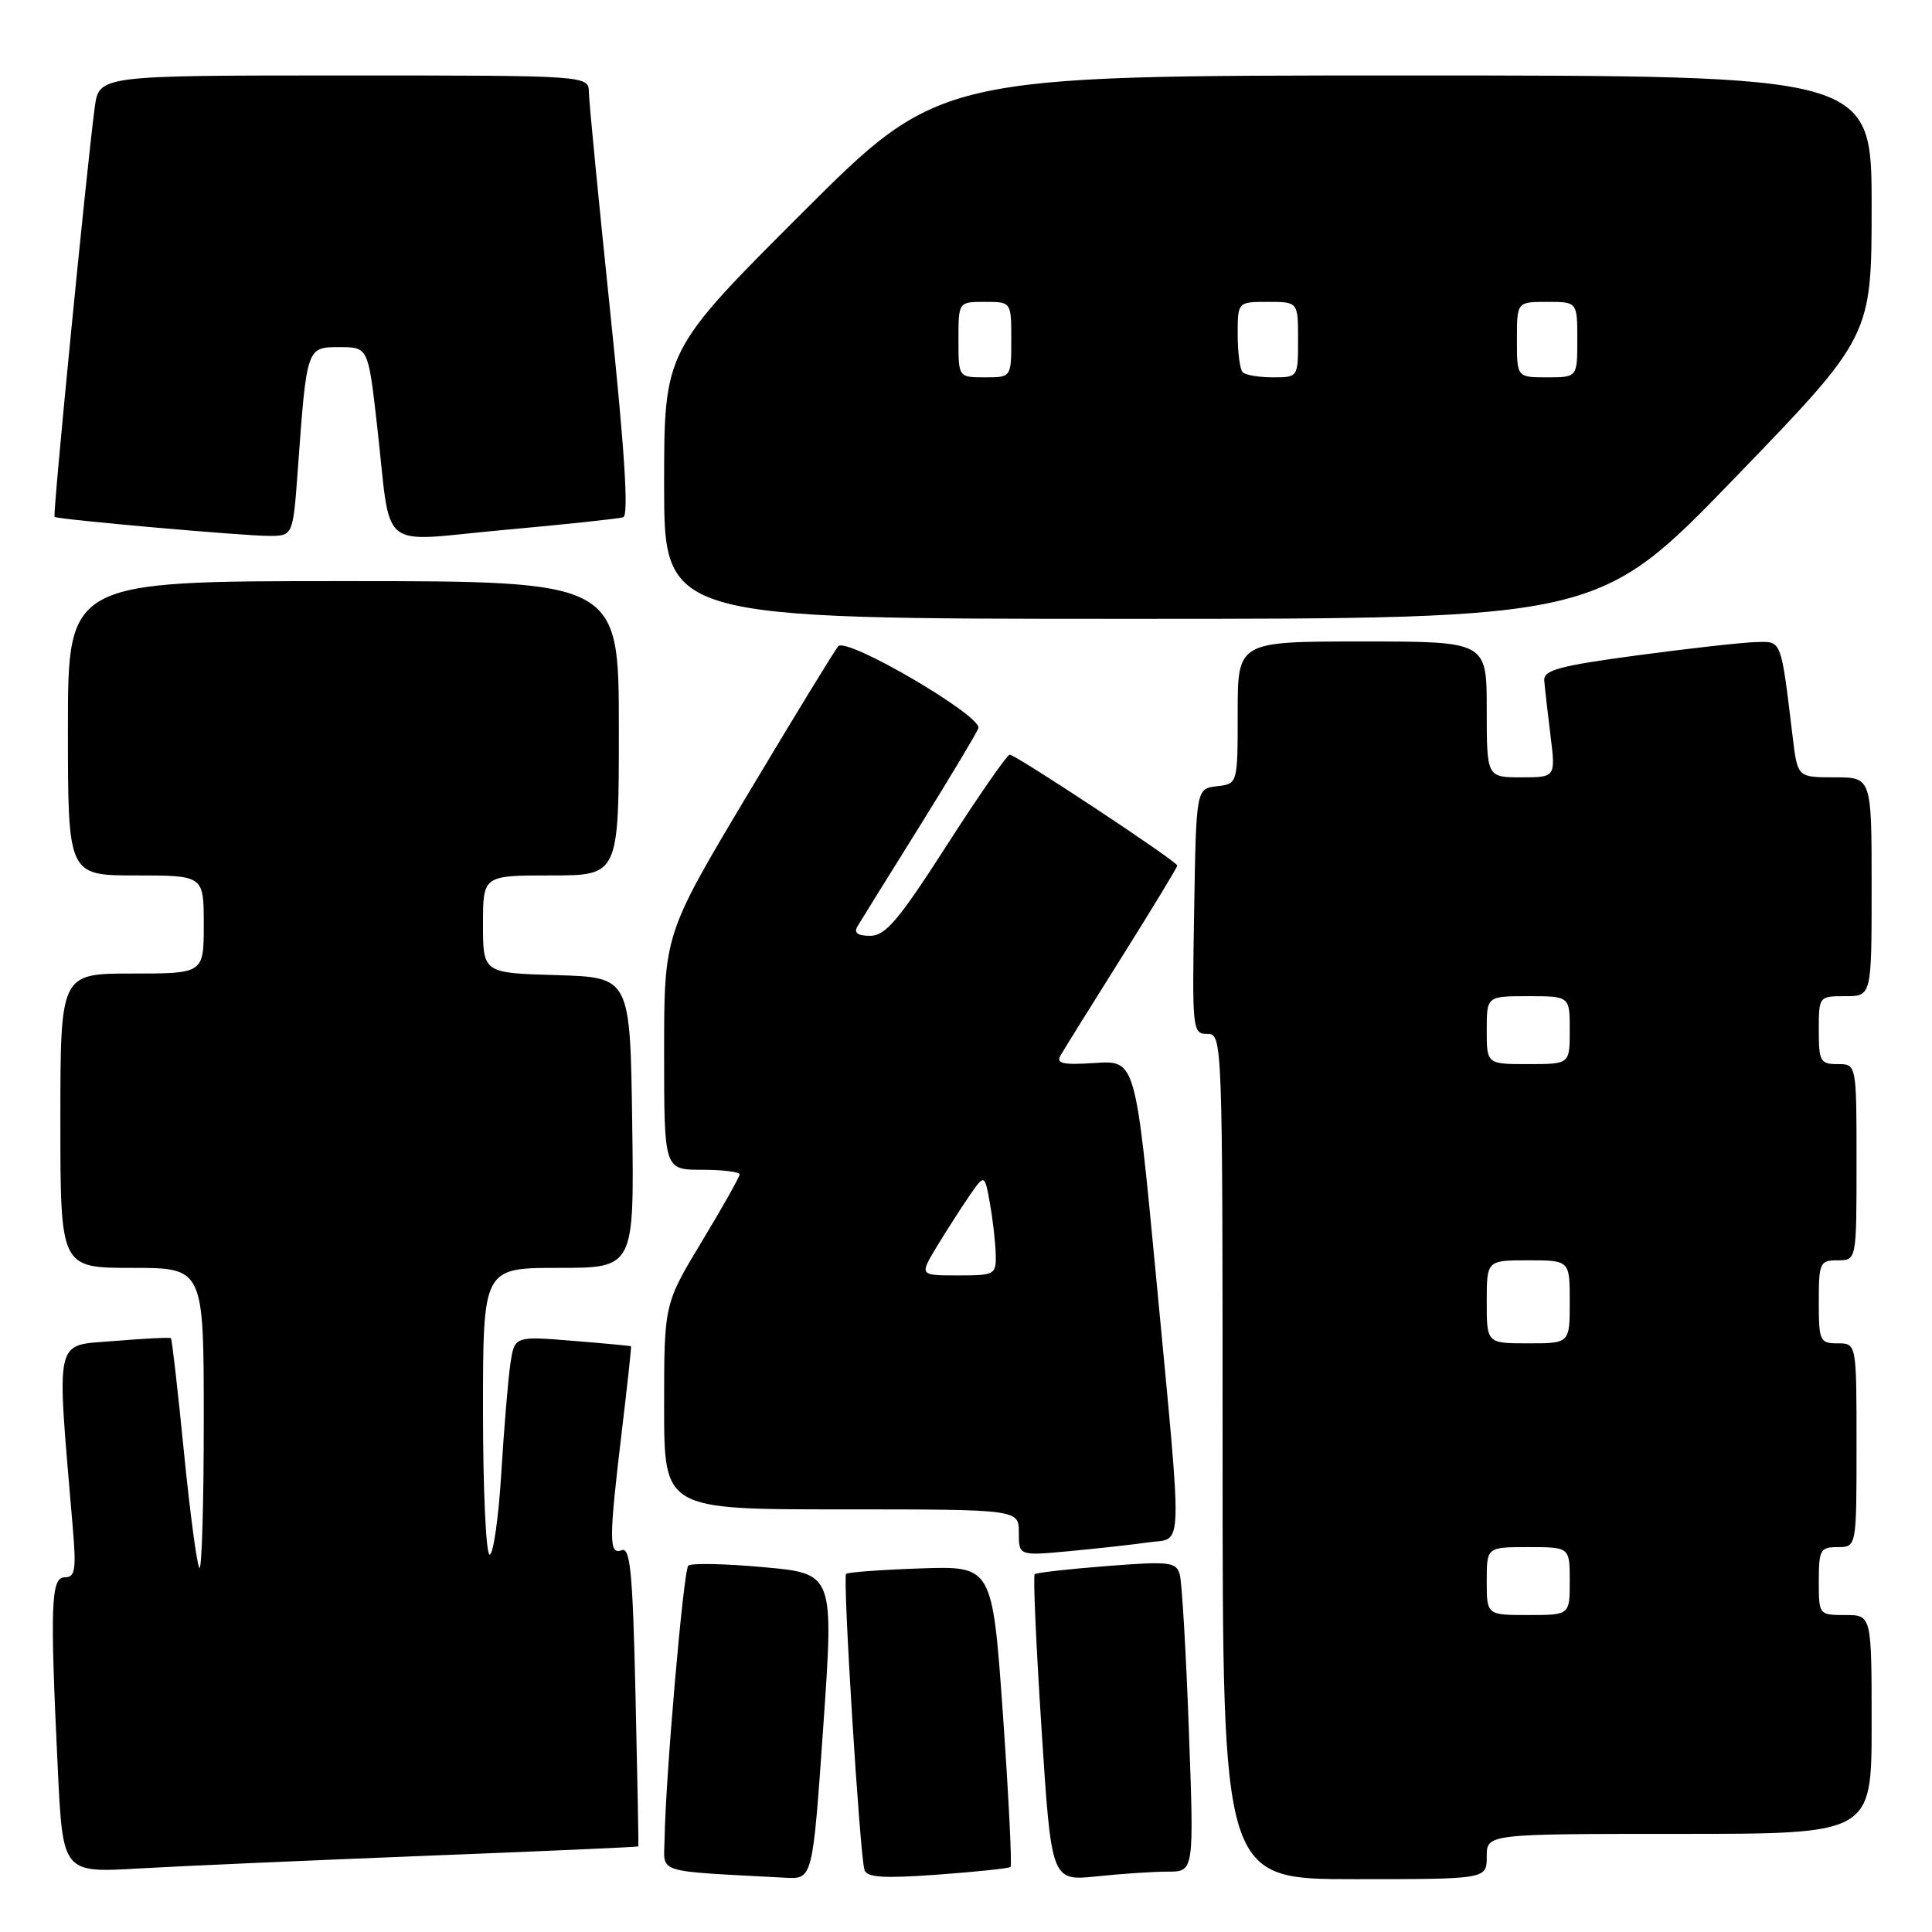 <?xml version="1.0" encoding="UTF-8" standalone="no"?>
<!DOCTYPE svg PUBLIC "-//W3C//DTD SVG 1.1//EN" "http://www.w3.org/Graphics/SVG/1.1/DTD/svg11.dtd" >
<svg xmlns="http://www.w3.org/2000/svg" xmlns:xlink="http://www.w3.org/1999/xlink" version="1.1" viewBox="0 0 256 256">
 <g >
 <path fill="currentColor"
d=" M 109.09 228.75 C 110.50 208.50 110.50 208.50 101.18 207.66 C 96.05 207.19 91.56 207.10 91.20 207.46 C 90.56 208.10 88.18 235.58 88.06 243.70 C 87.99 248.34 86.48 247.86 104.09 248.81 C 107.68 249.00 107.68 249.00 109.09 228.75 Z  M 133.90 247.38 C 134.11 247.20 133.66 238.14 132.90 227.27 C 131.50 207.50 131.50 207.50 122.01 207.82 C 116.79 208.00 112.33 208.33 112.11 208.55 C 111.64 209.03 113.93 245.87 114.55 247.79 C 114.87 248.78 117.09 248.92 124.23 248.40 C 129.33 248.03 133.68 247.57 133.90 247.38 Z  M 154.76 248.00 C 158.22 248.00 158.22 248.00 157.53 229.25 C 157.16 218.94 156.61 209.67 156.33 208.65 C 155.85 206.96 155.04 206.86 146.65 207.51 C 141.62 207.90 137.32 208.39 137.10 208.59 C 136.88 208.80 137.29 218.03 138.01 229.11 C 139.31 249.25 139.31 249.25 145.30 248.63 C 148.60 248.28 152.85 248.00 154.76 248.00 Z  M 197.00 246.00 C 197.00 243.00 197.00 243.00 222.50 243.00 C 248.00 243.00 248.00 243.00 248.00 228.50 C 248.00 214.00 248.00 214.00 244.50 214.00 C 241.02 214.00 241.00 213.98 241.00 209.50 C 241.00 205.37 241.20 205.00 243.50 205.00 C 246.00 205.00 246.00 205.00 246.00 191.50 C 246.00 178.00 246.00 178.00 243.50 178.00 C 241.14 178.00 241.00 177.70 241.00 172.50 C 241.00 167.30 241.14 167.00 243.50 167.00 C 246.00 167.00 246.00 167.00 246.00 154.00 C 246.00 141.00 246.00 141.00 243.50 141.00 C 241.20 141.00 241.00 140.63 241.00 136.50 C 241.00 132.02 241.02 132.00 244.50 132.00 C 248.00 132.00 248.00 132.00 248.00 117.50 C 248.00 103.00 248.00 103.00 243.09 103.00 C 238.19 103.00 238.19 103.00 237.55 97.75 C 235.95 84.54 236.13 84.99 232.66 85.08 C 230.92 85.12 223.88 85.91 217.00 86.83 C 206.63 88.22 204.52 88.79 204.62 90.16 C 204.69 91.06 205.06 94.32 205.44 97.40 C 206.14 103.00 206.14 103.00 201.57 103.00 C 197.00 103.00 197.00 103.00 197.00 94.00 C 197.00 85.00 197.00 85.00 180.50 85.00 C 164.00 85.00 164.00 85.00 164.00 94.43 C 164.00 103.87 164.00 103.87 161.25 104.18 C 158.50 104.50 158.50 104.50 158.23 120.75 C 157.96 136.49 158.01 137.00 159.98 137.00 C 161.98 137.00 162.00 137.44 162.00 193.00 C 162.00 249.00 162.00 249.00 179.50 249.00 C 197.00 249.00 197.00 249.00 197.00 246.00 Z  M 56.50 245.90 C 71.90 245.30 84.54 244.74 84.58 244.66 C 84.63 244.57 84.46 235.59 84.21 224.69 C 83.84 208.38 83.52 204.97 82.38 205.41 C 80.66 206.07 80.67 204.09 82.41 189.50 C 83.14 183.45 83.68 178.45 83.61 178.39 C 83.55 178.33 80.05 178.00 75.83 177.66 C 68.17 177.04 68.17 177.04 67.62 180.77 C 67.32 182.82 66.78 189.34 66.42 195.25 C 66.06 201.16 65.36 206.00 64.88 206.00 C 64.40 206.00 64.00 197.45 64.00 187.00 C 64.00 168.00 64.00 168.00 74.02 168.00 C 84.04 168.00 84.04 168.00 83.77 148.75 C 83.50 129.50 83.50 129.50 73.75 129.21 C 64.00 128.93 64.00 128.93 64.00 122.46 C 64.00 116.00 64.00 116.00 73.00 116.00 C 82.00 116.00 82.00 116.00 82.00 96.50 C 82.00 77.00 82.00 77.00 45.50 77.00 C 9.00 77.00 9.00 77.00 9.00 96.50 C 9.00 116.00 9.00 116.00 18.00 116.00 C 27.00 116.00 27.00 116.00 27.00 122.50 C 27.00 129.00 27.00 129.00 17.50 129.00 C 8.00 129.00 8.00 129.00 8.00 148.50 C 8.00 168.00 8.00 168.00 17.50 168.00 C 27.00 168.00 27.00 168.00 27.00 188.17 C 27.00 199.26 26.74 208.07 26.42 207.76 C 26.11 207.44 25.18 200.52 24.37 192.37 C 23.56 184.22 22.79 177.45 22.65 177.32 C 22.52 177.19 19.14 177.36 15.13 177.69 C 7.08 178.37 7.47 176.62 9.63 202.25 C 10.12 208.01 9.97 209.00 8.60 209.00 C 6.74 209.00 6.61 212.50 7.66 234.43 C 8.32 248.17 8.32 248.17 18.41 247.58 C 23.96 247.26 41.10 246.51 56.50 245.90 Z  M 152.25 204.36 C 156.82 203.71 156.74 206.71 153.17 169.00 C 150.46 140.50 150.46 140.50 145.11 140.85 C 140.83 141.13 139.91 140.93 140.53 139.85 C 140.95 139.11 144.61 133.23 148.65 126.80 C 152.69 120.36 156.00 114.91 156.00 114.69 C 156.00 114.15 134.60 100.00 133.79 100.00 C 133.45 100.00 129.70 105.40 125.46 112.00 C 119.08 121.93 117.33 124.00 115.31 124.00 C 113.64 124.00 113.11 123.61 113.62 122.75 C 114.03 122.06 117.69 116.16 121.76 109.64 C 125.82 103.12 129.37 97.20 129.64 96.50 C 130.24 94.93 112.20 84.36 111.07 85.63 C 110.64 86.11 105.27 94.89 99.14 105.15 C 88.00 123.80 88.00 123.80 88.00 139.40 C 88.00 155.00 88.00 155.00 93.00 155.00 C 95.75 155.00 98.00 155.28 98.00 155.61 C 98.00 155.95 95.75 159.95 93.00 164.50 C 88.00 172.78 88.00 172.78 88.00 186.39 C 88.00 200.00 88.00 200.00 111.50 200.00 C 135.00 200.00 135.00 200.00 135.00 203.08 C 135.00 206.16 135.00 206.16 141.75 205.53 C 145.46 205.18 150.19 204.66 152.25 204.36 Z  M 229.92 63.28 C 248.00 44.57 248.00 44.57 248.00 27.28 C 248.00 10.00 248.00 10.00 186.26 10.00 C 124.52 10.00 124.52 10.00 106.26 28.24 C 88.00 46.48 88.00 46.48 88.00 64.24 C 88.00 82.00 88.00 82.00 149.92 82.00 C 211.83 82.00 211.83 82.00 229.92 63.28 Z  M 82.58 68.54 C 83.32 68.30 82.78 59.81 80.86 41.35 C 79.32 26.58 78.05 13.49 78.03 12.25 C 78.00 10.00 78.00 10.00 45.56 10.00 C 13.12 10.00 13.12 10.00 12.55 14.25 C 11.47 22.38 6.96 68.29 7.23 68.49 C 7.70 68.84 32.35 71.02 35.66 71.01 C 38.82 71.00 38.82 71.00 39.46 62.25 C 40.65 45.92 40.62 46.00 44.98 46.00 C 48.78 46.00 48.78 46.00 49.95 56.25 C 51.93 73.56 49.75 71.76 66.78 70.22 C 74.88 69.49 81.98 68.73 82.58 68.54 Z  M 197.00 209.50 C 197.00 205.00 197.00 205.00 202.50 205.00 C 208.00 205.00 208.00 205.00 208.00 209.50 C 208.00 214.00 208.00 214.00 202.50 214.00 C 197.00 214.00 197.00 214.00 197.00 209.50 Z  M 197.00 172.50 C 197.00 167.00 197.00 167.00 202.50 167.00 C 208.00 167.00 208.00 167.00 208.00 172.50 C 208.00 178.00 208.00 178.00 202.50 178.00 C 197.00 178.00 197.00 178.00 197.00 172.50 Z  M 197.00 136.50 C 197.00 132.00 197.00 132.00 202.50 132.00 C 208.00 132.00 208.00 132.00 208.00 136.50 C 208.00 141.00 208.00 141.00 202.50 141.00 C 197.00 141.00 197.00 141.00 197.00 136.50 Z  M 124.09 165.25 C 125.34 163.19 127.28 160.16 128.41 158.51 C 130.47 155.53 130.47 155.53 131.18 159.51 C 131.57 161.71 131.91 164.74 131.94 166.25 C 132.00 168.90 131.81 169.00 126.92 169.00 C 121.84 169.00 121.84 169.00 124.09 165.25 Z  M 127.00 45.00 C 127.00 40.00 127.00 40.00 130.50 40.00 C 134.00 40.00 134.00 40.00 134.00 45.00 C 134.00 50.00 134.00 50.00 130.50 50.00 C 127.00 50.00 127.00 50.00 127.00 45.00 Z  M 164.67 49.33 C 164.30 48.97 164.00 46.72 164.00 44.33 C 164.00 40.00 164.00 40.00 168.00 40.00 C 172.00 40.00 172.00 40.00 172.00 45.00 C 172.00 50.00 172.00 50.00 168.67 50.00 C 166.83 50.00 165.03 49.70 164.67 49.33 Z  M 201.00 45.00 C 201.00 40.00 201.00 40.00 205.00 40.00 C 209.00 40.00 209.00 40.00 209.00 45.00 C 209.00 50.00 209.00 50.00 205.00 50.00 C 201.00 50.00 201.00 50.00 201.00 45.00 Z "/>
</g>
</svg>
